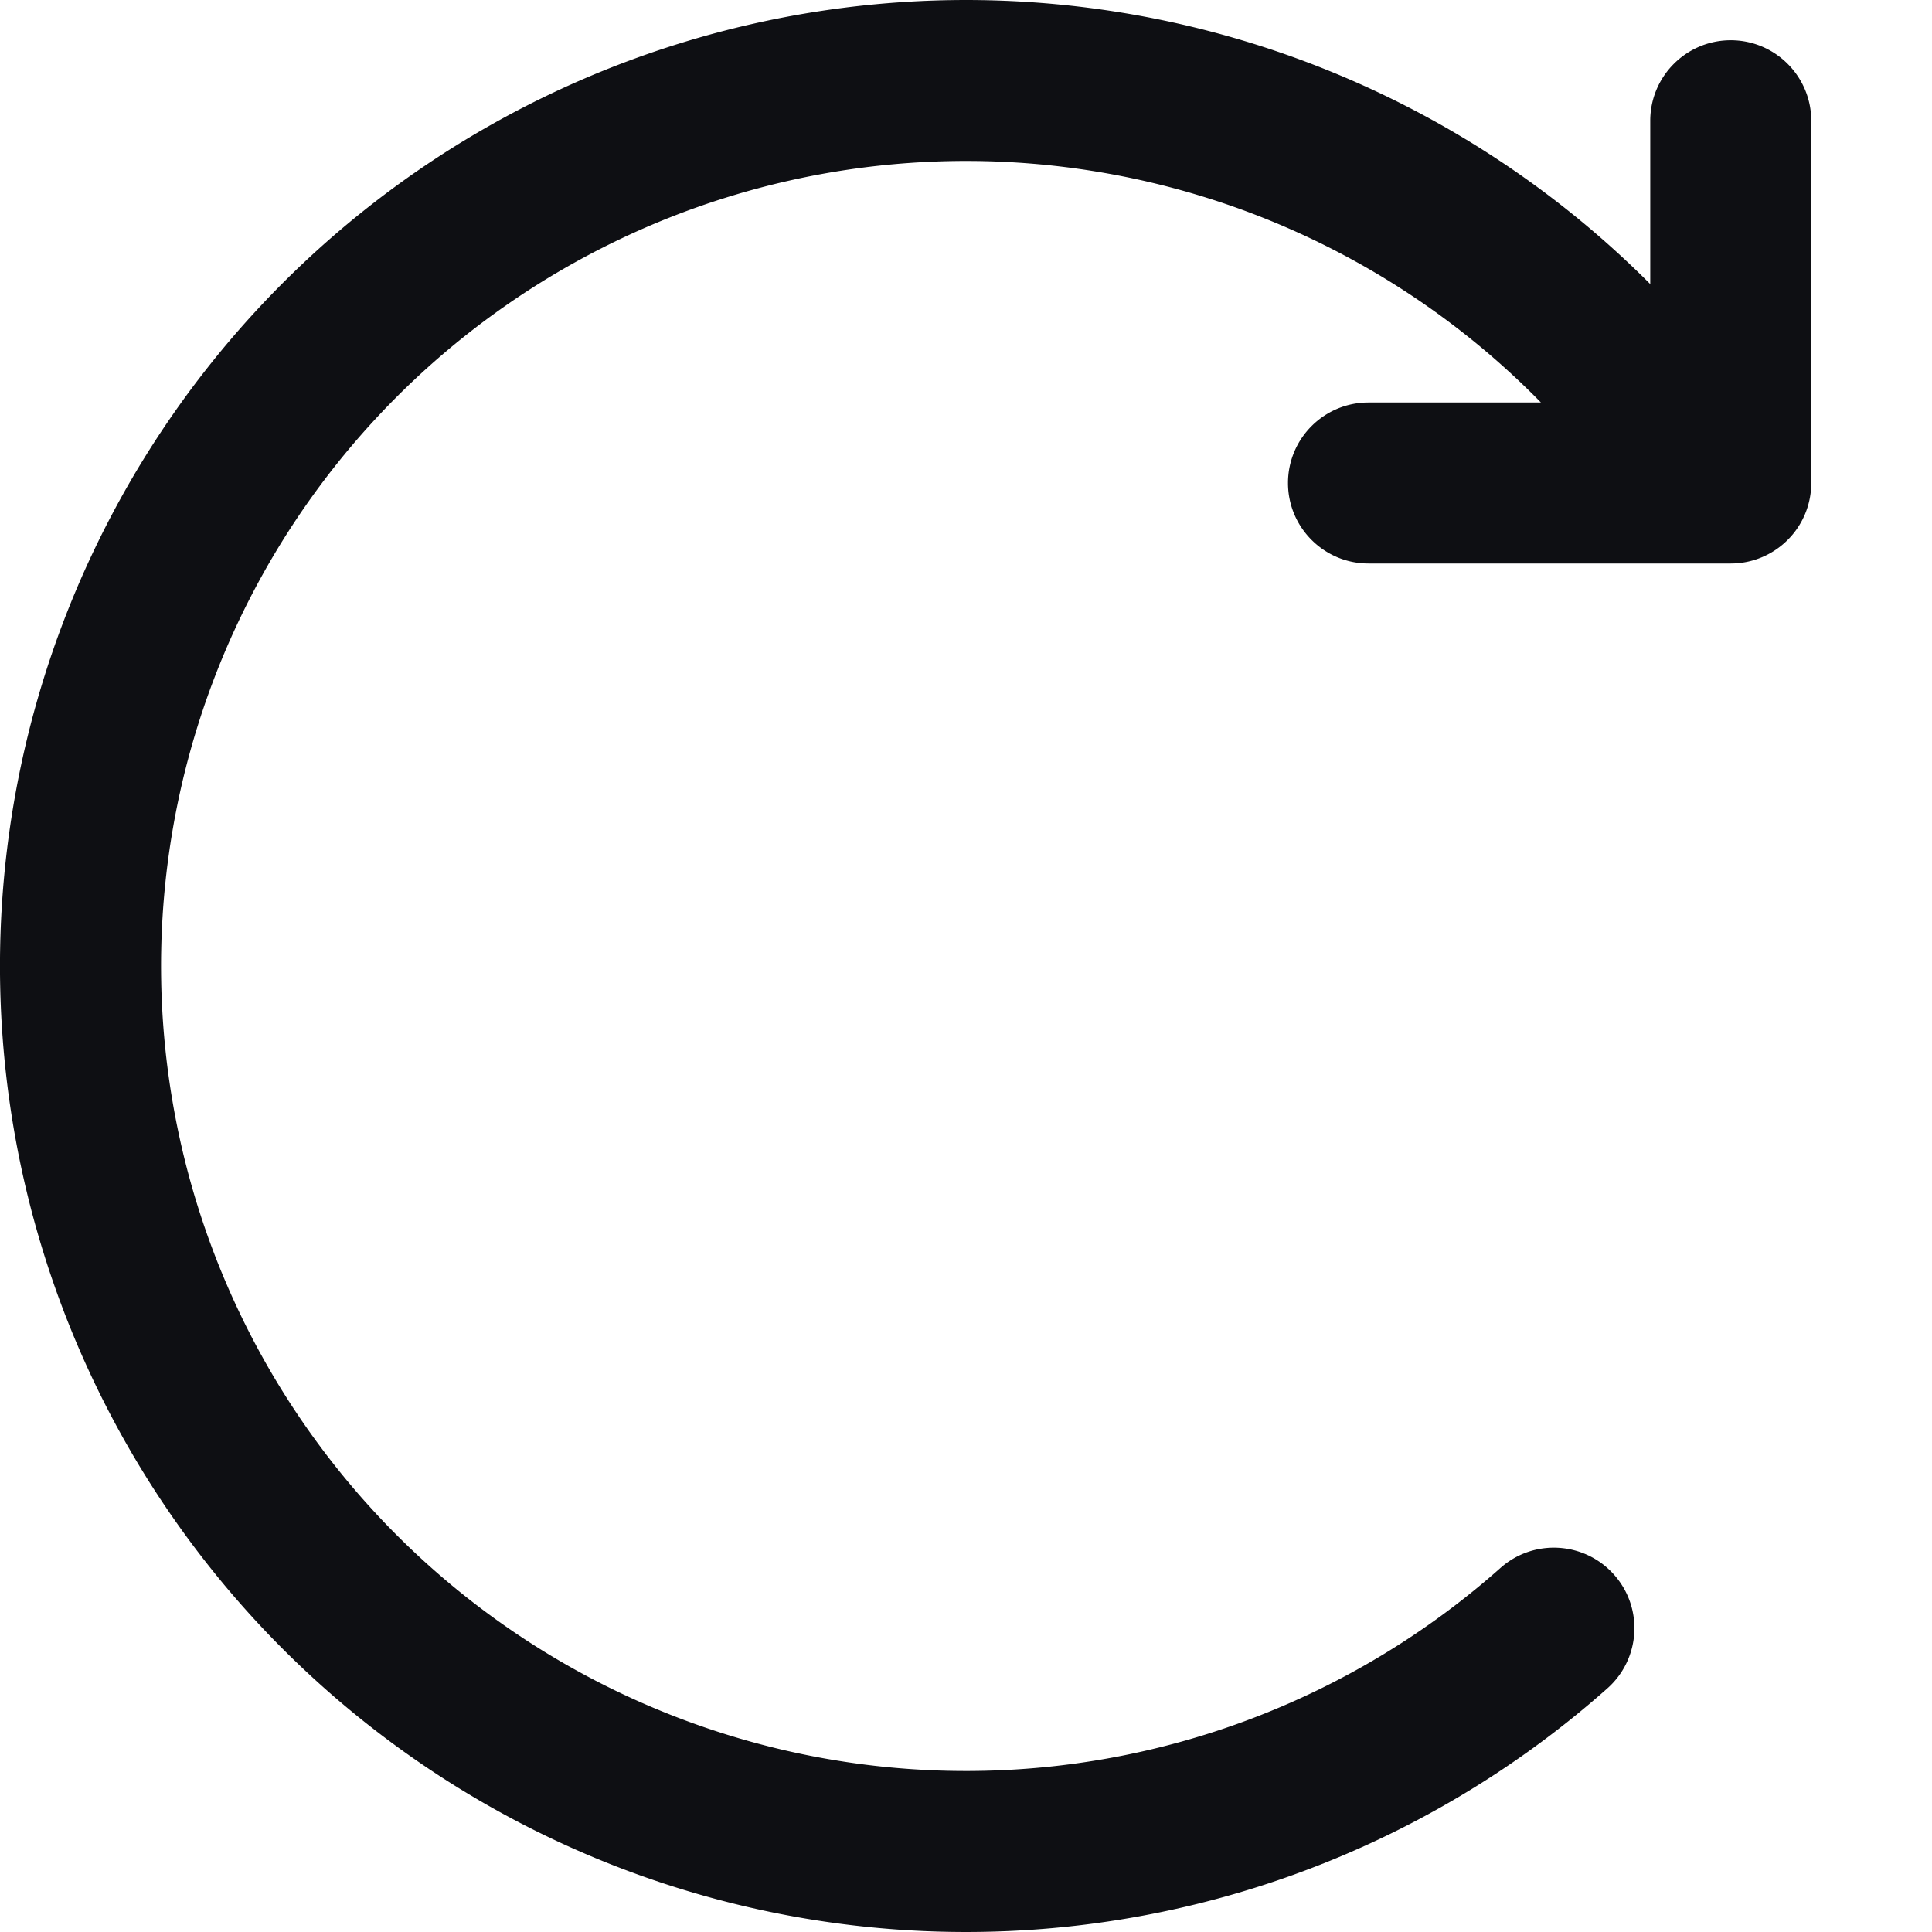 <svg fill="none" xmlns="http://www.w3.org/2000/svg" viewBox="0 0 24 24">
  <path
    fill-rule="evenodd"
    clip-rule="evenodd"
    d="M20.5 3.529V1.5c0-.552.448-1 1-1s1 .448 1 1v4.5c0 .265-.105.52-.293.707a1.0 1 0 0 1-.707.293L17 7c-.552 0-1-.448-1-1 0-.552.448-1 1-1l2.142 0a10.001 10.001 0 0 0-3.377-2.265A10 10 0 0 0 4.625 5.247a10 10 0 0 0-2.535 5.42 10 10 0 0 0 1.013 5.897A10 10 0 0 0 13.181 21.93a10 10 0 0 0 5.458-2.452c.413-.367 1.045-.329 1.412.084s.329 1.045-.084 1.412a12.001 12.001 0 0 1-6.55 2.942 12.001 12.001 0 0 1-7.057-1.324 12 12 0 0 1-5.038-5.116 12 12 0 0 1-1.215-7.077 12 12 0 0 1 3.043-6.504A12 12 0 0 1 9.361.294 12 12 0 0 1 20.5 3.529Z"
    fill="#0E0F13"
  />
</svg>
